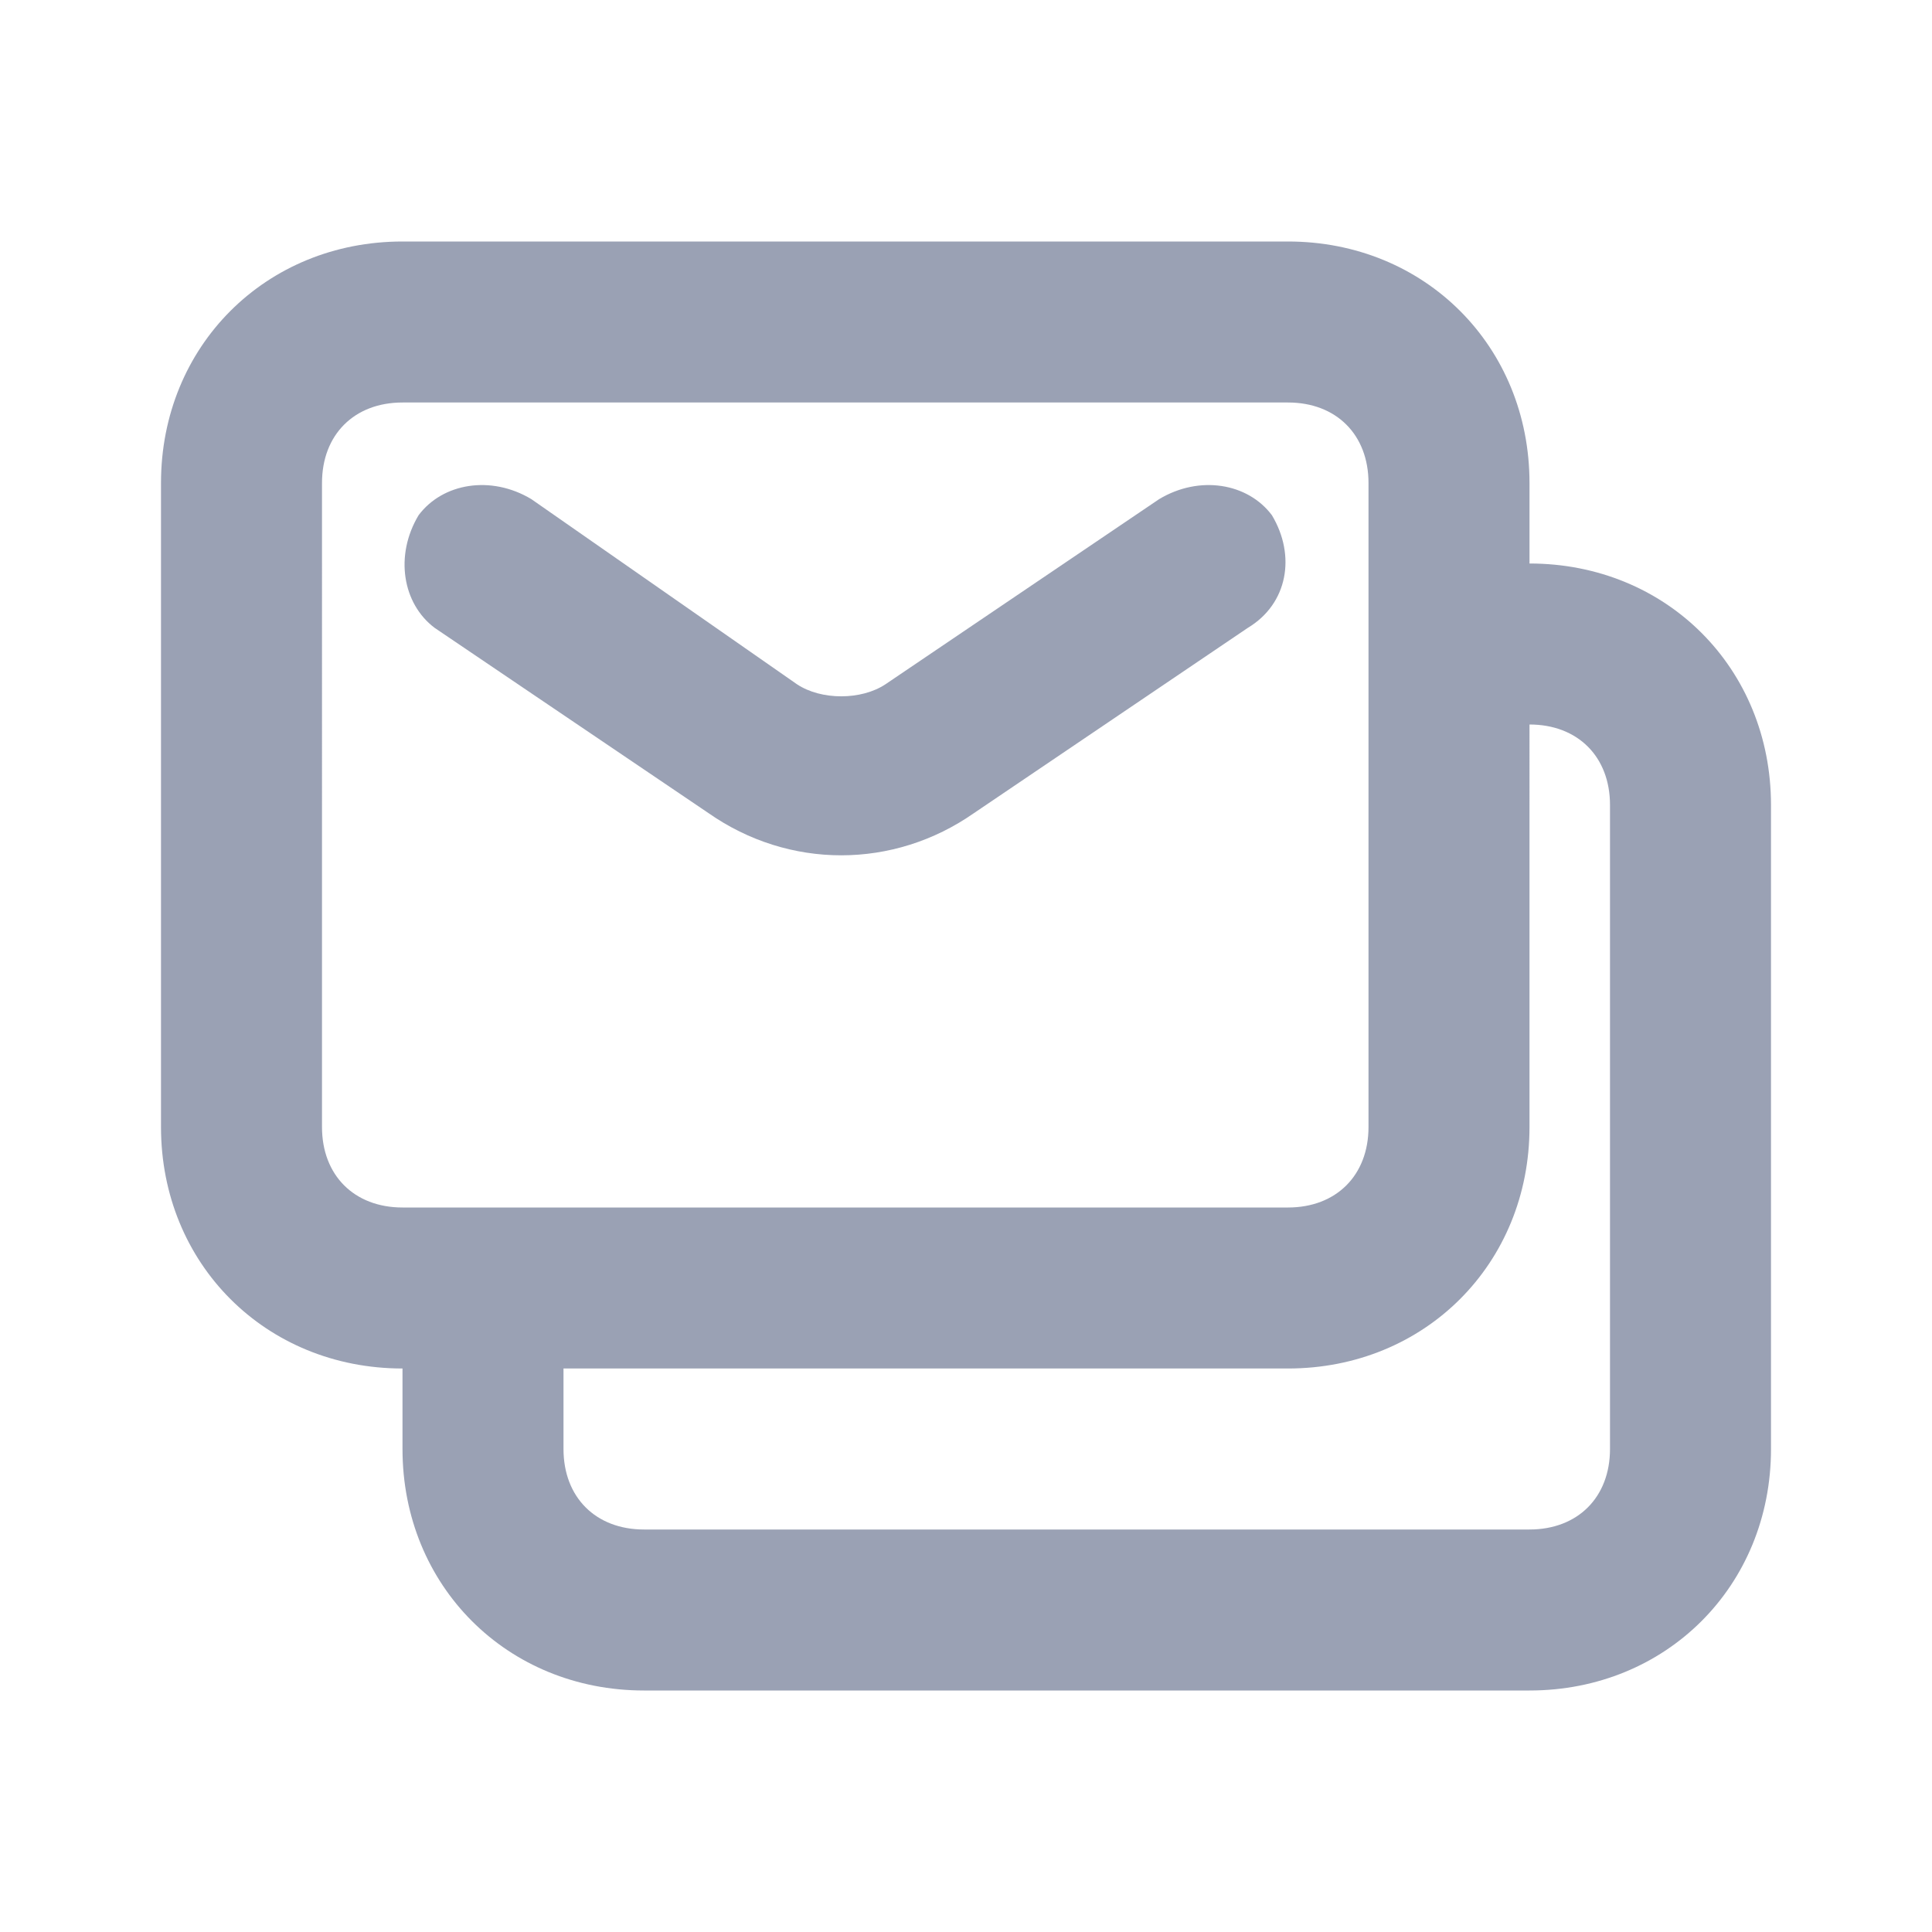 <?xml version="1.0" encoding="utf-8"?>
<!-- Generator: Adobe Illustrator 22.1.0, SVG Export Plug-In . SVG Version: 6.00 Build 0)  -->
<svg version="1.1" id="Layer_1" xmlns="http://www.w3.org/2000/svg" xmlns:xlink="http://www.w3.org/1999/xlink" x="0px" y="0px"
	 viewBox="0 0 24 24" style="enable-background:new 0 0 24 24;" xml:space="preserve">
<style type="text/css">
	.st0{fill:#9AA1B4;}
</style>
<g>
	<path class="st0" d="M19,7V6c0-1.7-1.3-3-3-3H5C3.3,3,2,4.3,2,6v8c0,1.7,1.3,3,3,3v1c0,1.7,1.3,3,3,3h11c1.7,0,3-1.3,3-3v-8
		C22,8.3,20.7,7,19,7z M5,15c-0.6,0-1-0.4-1-1V6c0-0.6,0.4-1,1-1h11c0.6,0,1,0.4,1,1v8c0,0.6-0.4,1-1,1H5z M20,18c0,0.6-0.4,1-1,1H8
		c-0.6,0-1-0.4-1-1v-1h9c1.7,0,3-1.3,3-3V9c0.6,0,1,0.4,1,1V18z"/>
	<path class="st0" d="M14.4,6.2l-3.4,2.3c-0.3,0.2-0.8,0.2-1.1,0L6.6,6.2C6.1,5.9,5.5,6,5.2,6.4C4.9,6.9,5,7.5,5.4,7.8l3.4,2.3
		c1,0.7,2.3,0.7,3.3,0l3.4-2.3c0.5-0.3,0.6-0.9,0.3-1.4C15.5,6,14.9,5.9,14.4,6.2z"/>
</g>
</svg>
